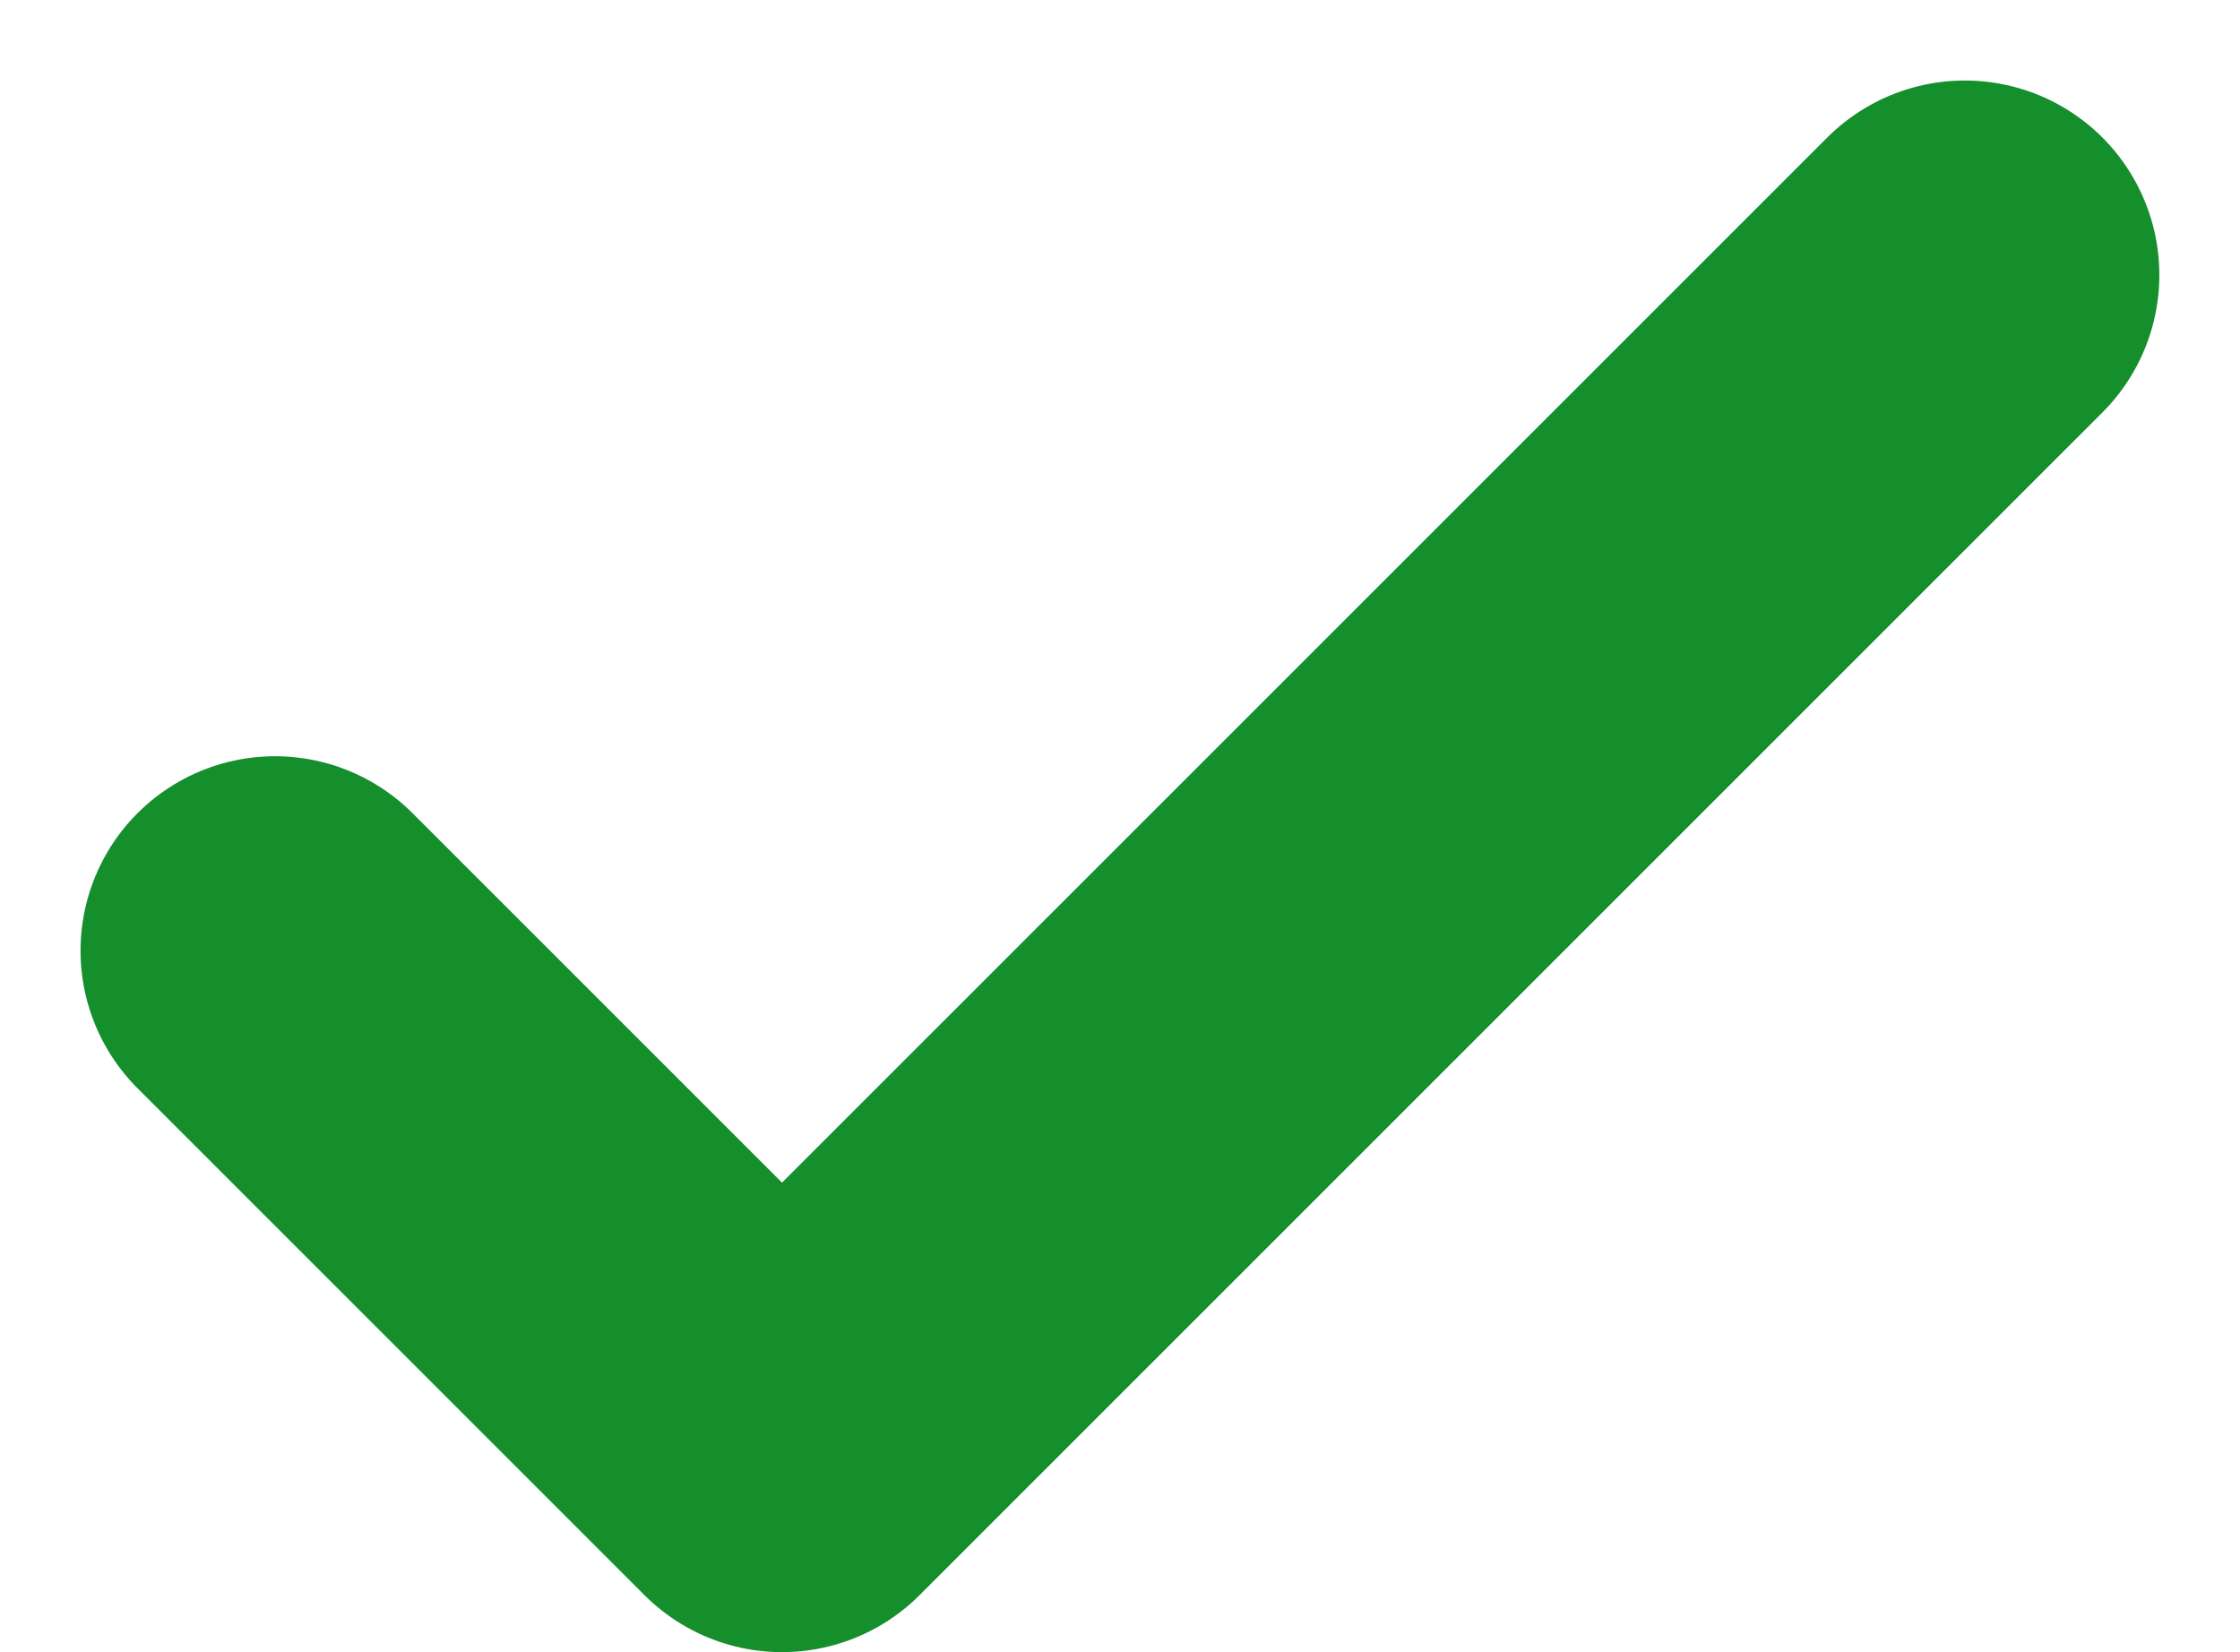 <svg xmlns="http://www.w3.org/2000/svg" width="17.275" height="12.743" viewBox="0 0 17.275 12.743"><path d="M295.034,5734.972l3.91,3.91,9.122-9.122" transform="translate(-292.913 -5727.639)" fill="none" stroke="#158e2c" stroke-linecap="round" stroke-linejoin="round" stroke-width="3"/></svg>